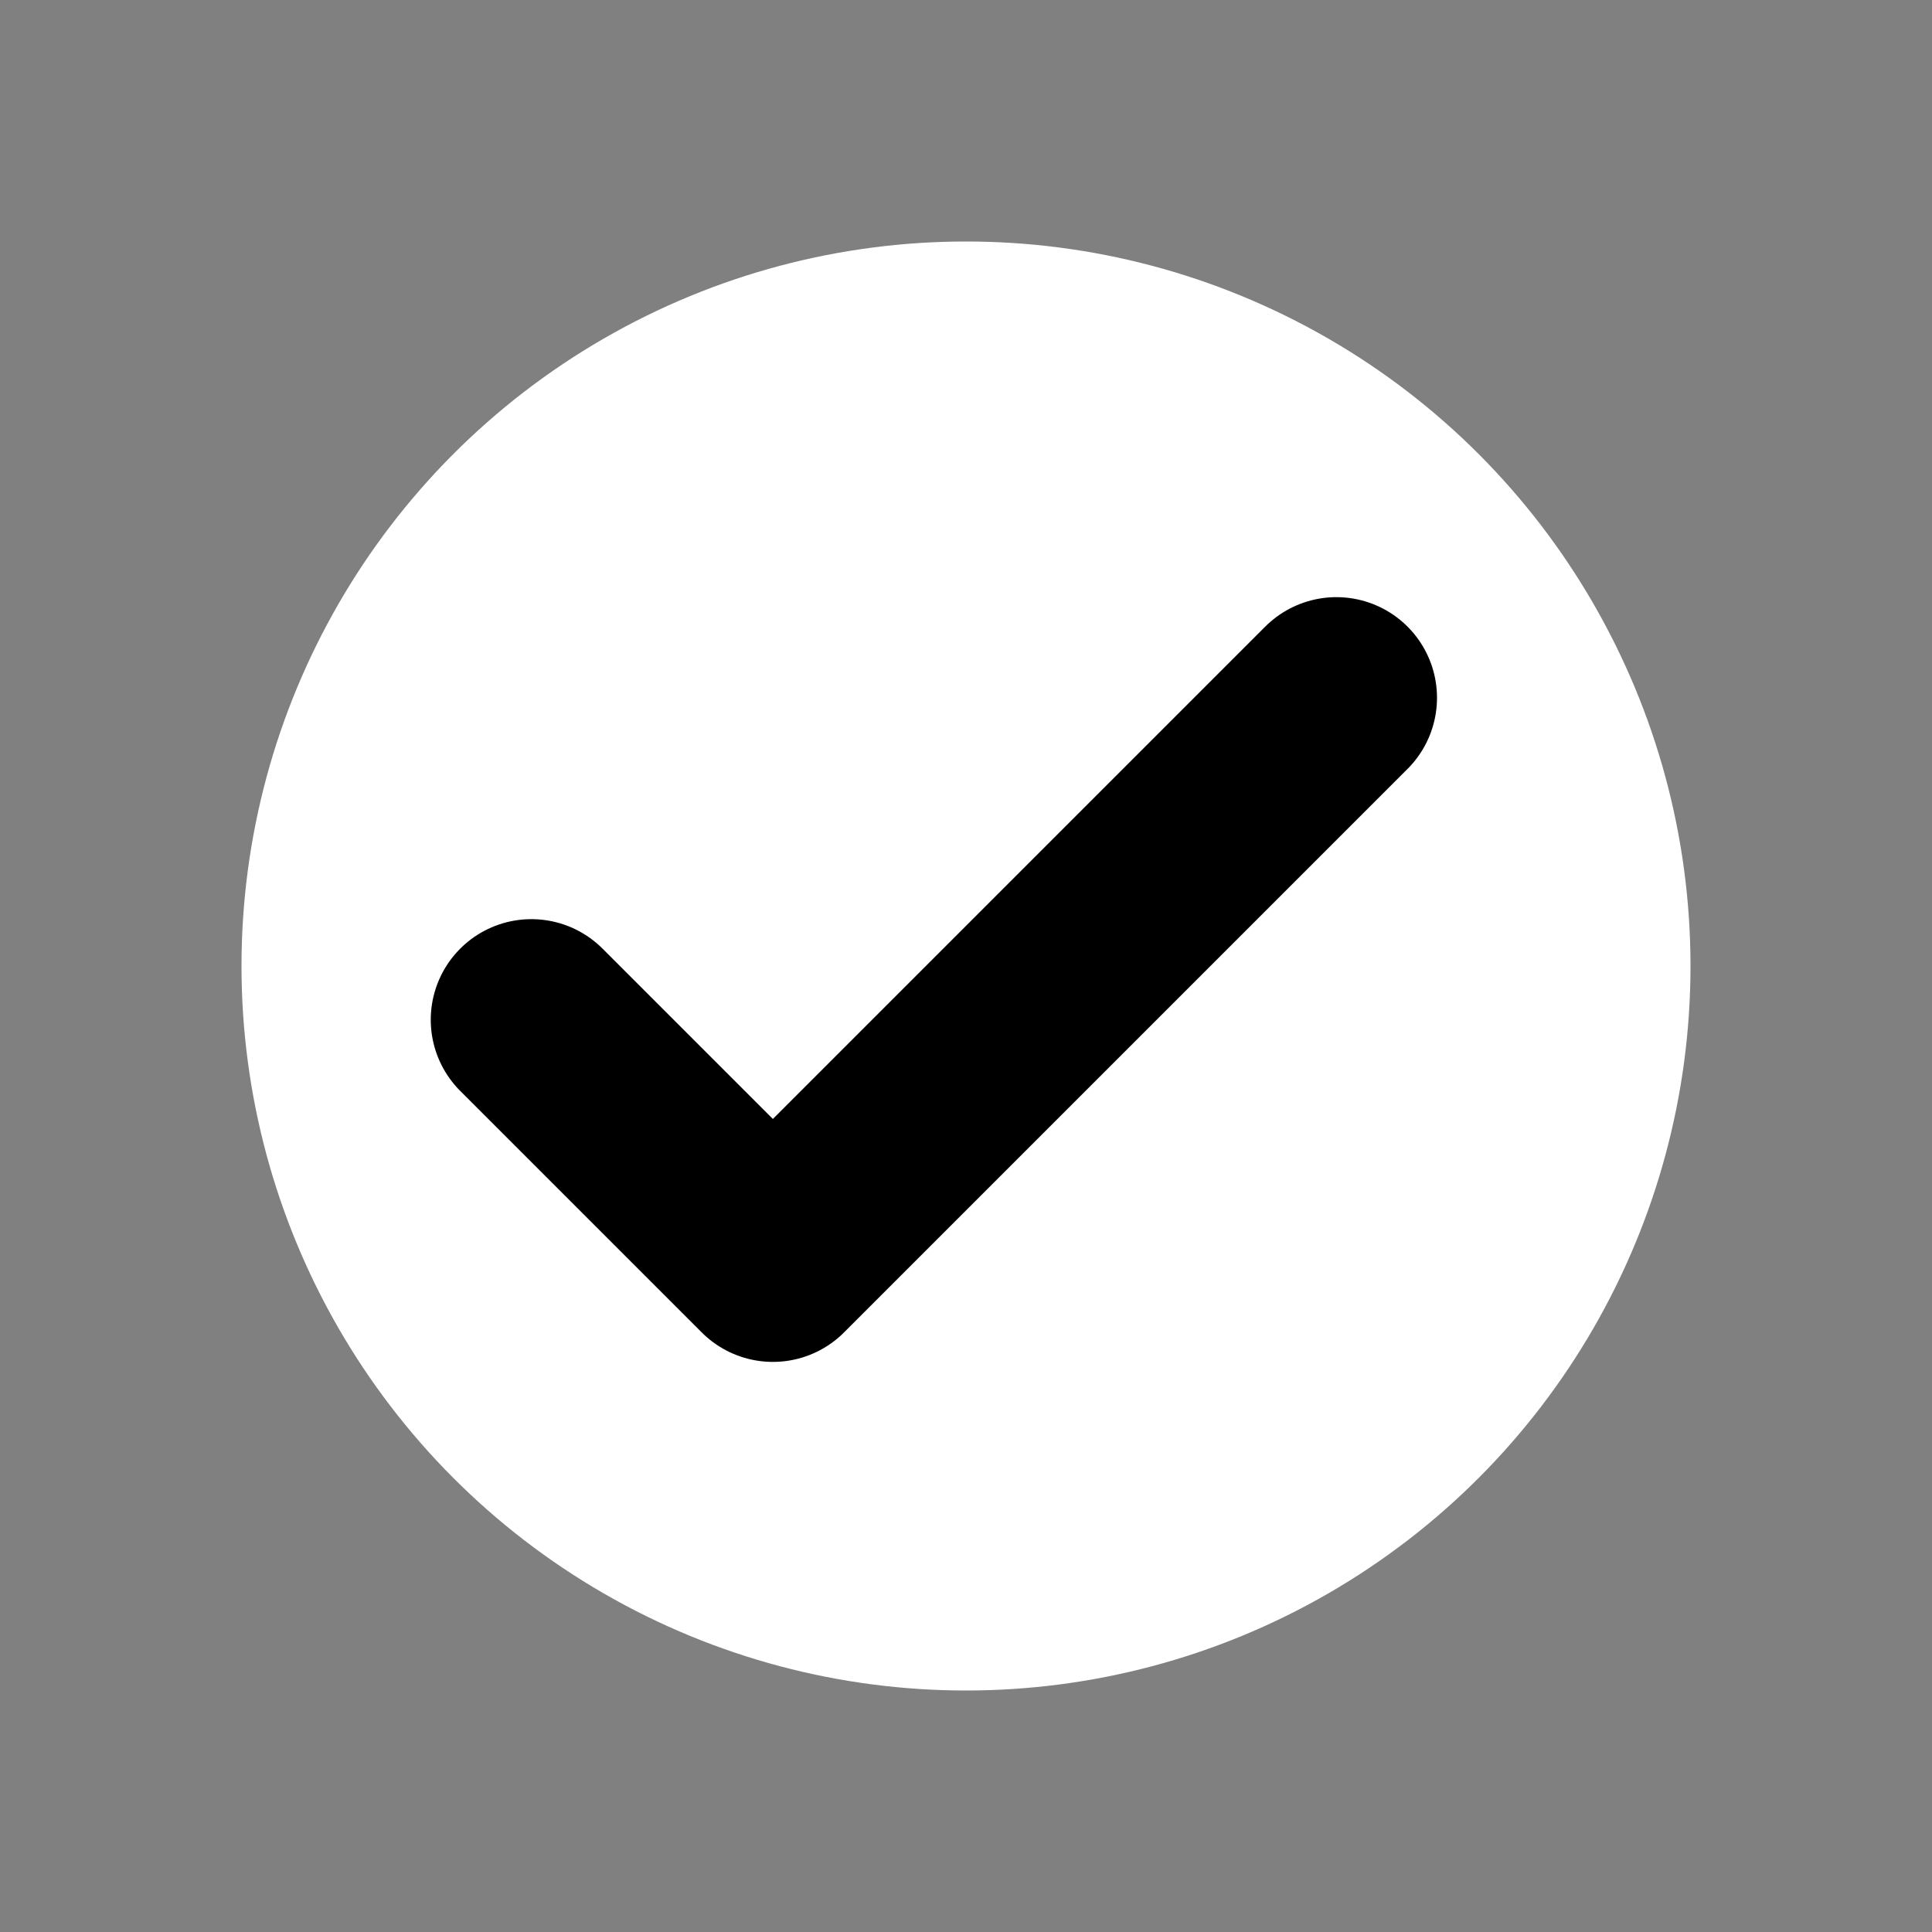 <svg width="24px" height="24px" viewBox="0 0 24 24" fill="none" xmlns="http://www.w3.org/2000/svg">
<rect x="0" y="0" width="24" height="24" fill="#808080" stroke="none"/>
<ellipse style="fill:#ffffff;fill-opacity:1;" cx="12.0" cy="12.0" rx="9.0" ry="9.0" />
  <path
     d="m 16.601,8.668 -7,7 -3,-3"
     stroke="#000000"
     stroke-width="2.5"
     stroke-linecap="round"
     stroke-linejoin="round"
     id="path824" />
</svg>
